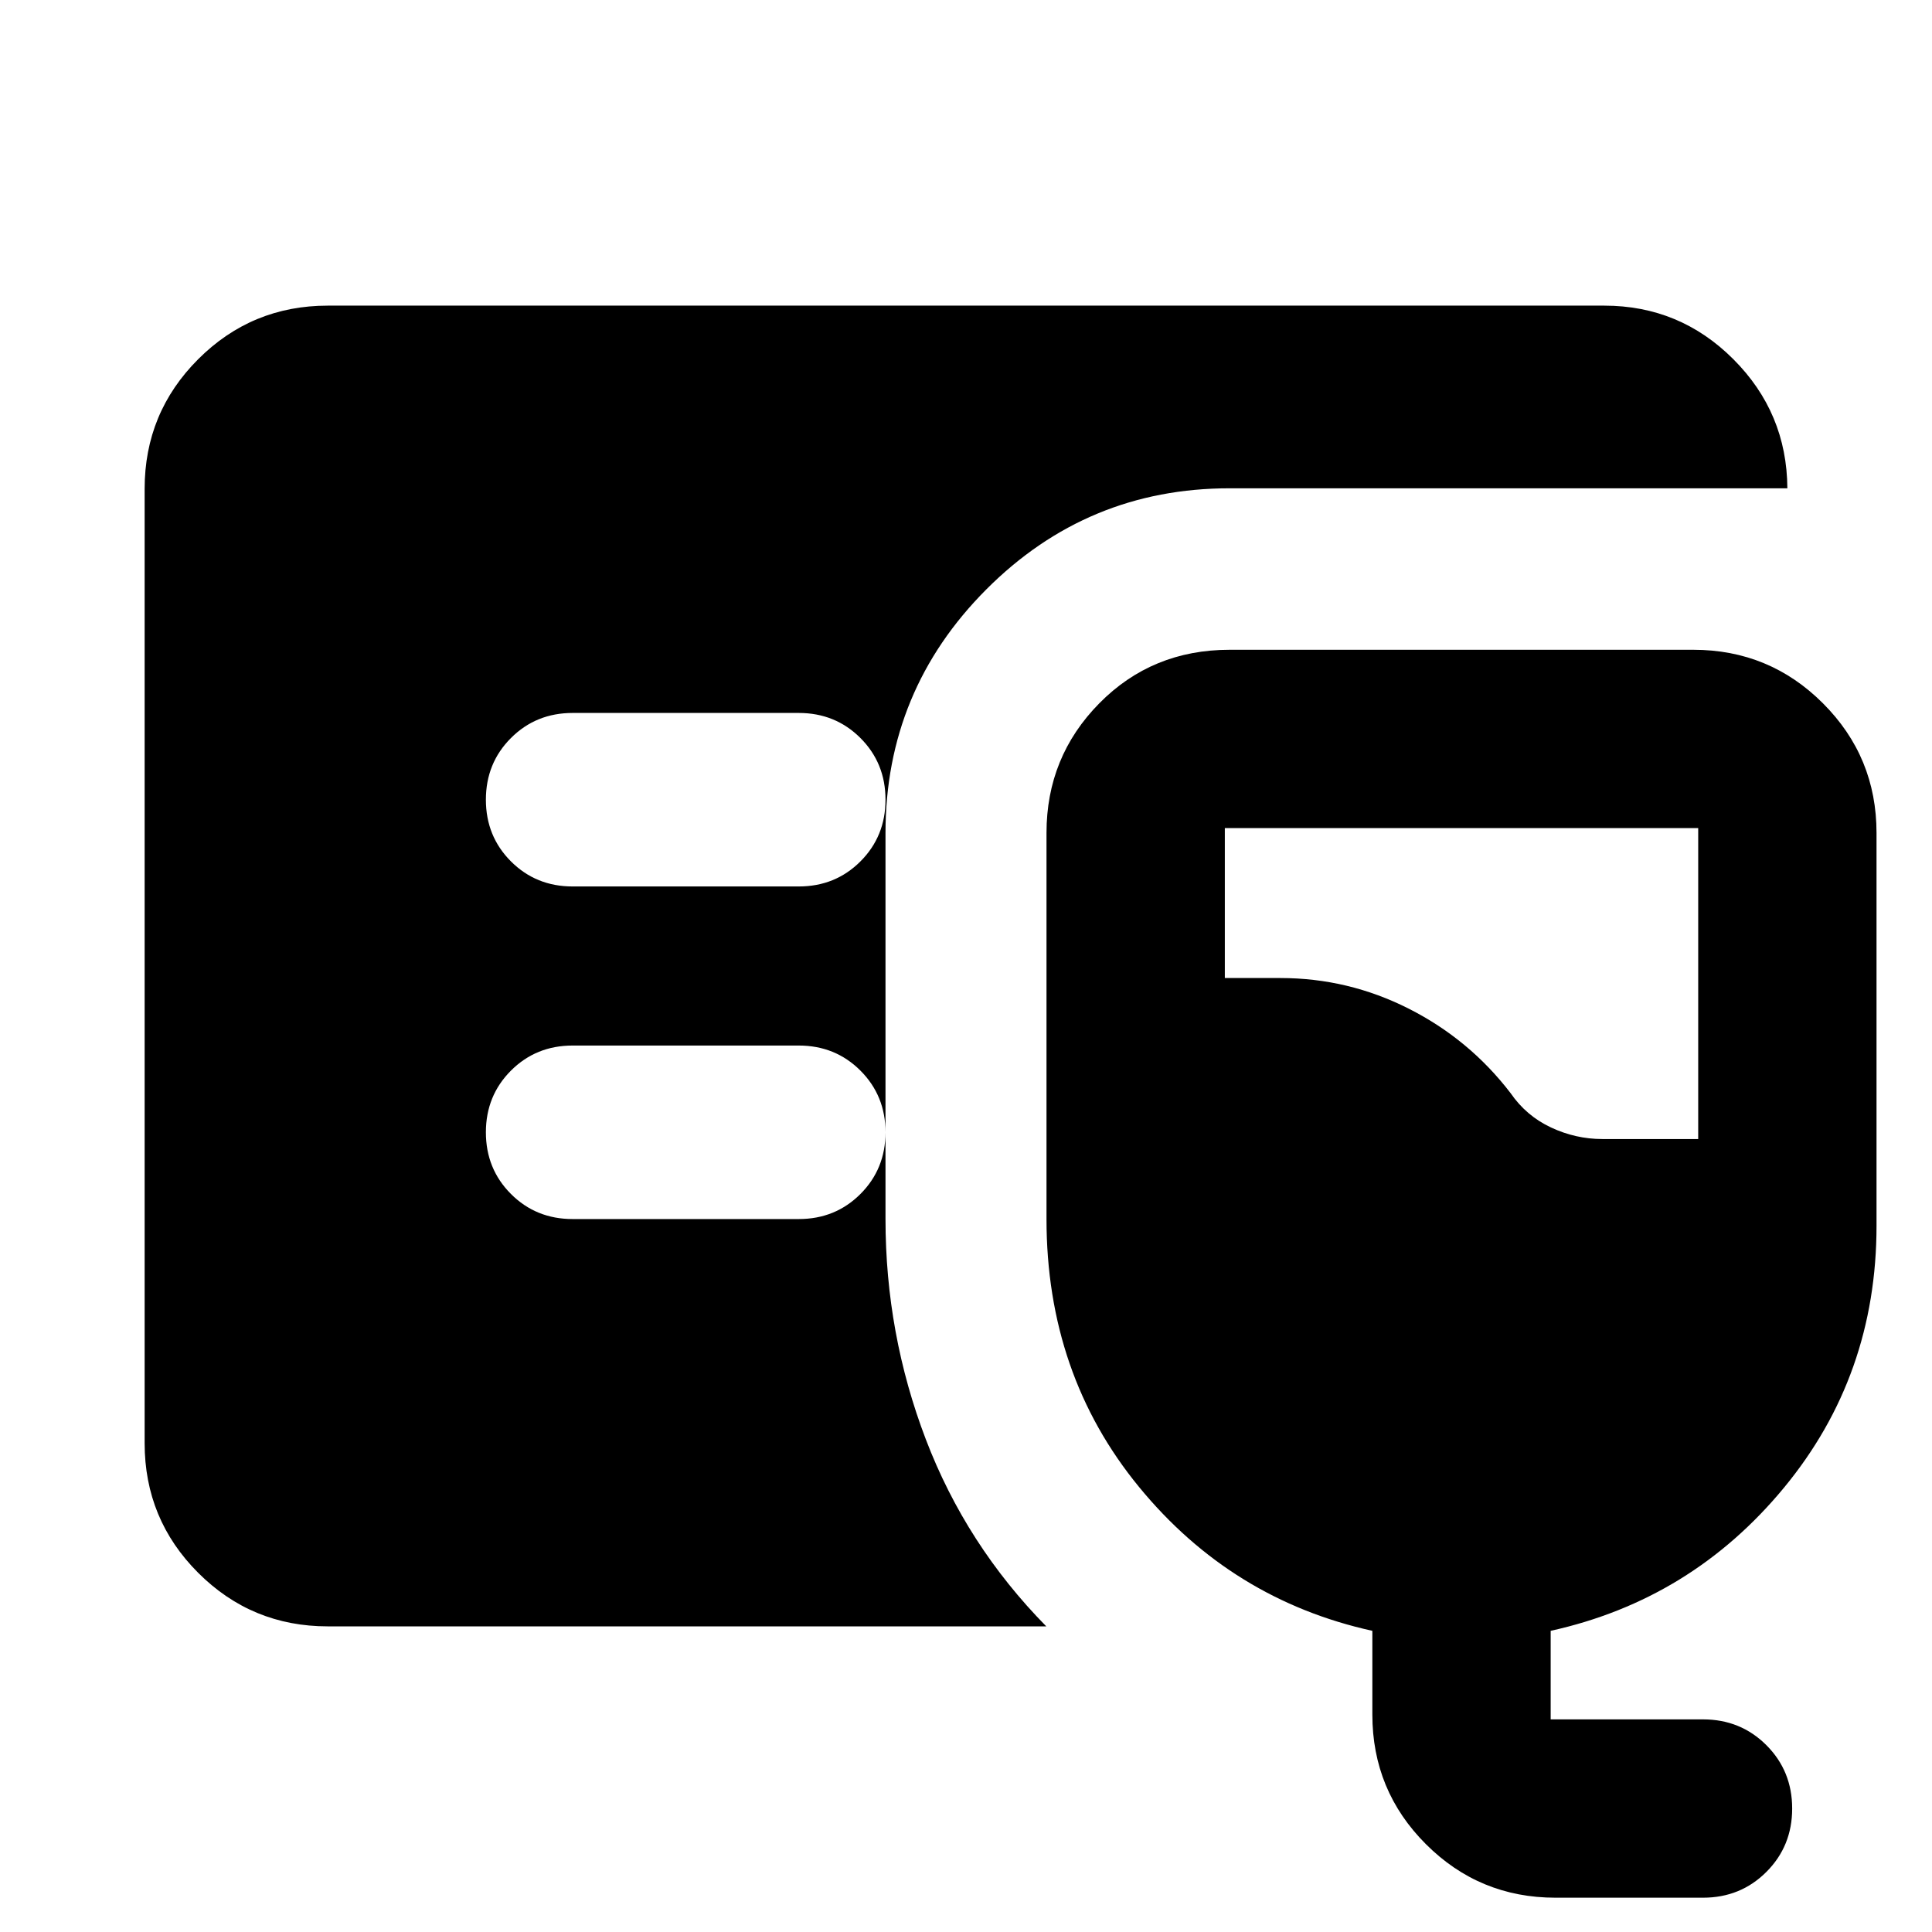 <svg aria-hidden="true" viewBox="0 -960 960 960" fill="currentColor">
  <path d="M162.87-151.869q-37.783 0-64.392-26.609Q71.87-205.087 71.87-242.87v-474.26q0-37.783 26.61-64.392 26.608-26.609 64.391-26.609h634.26q37.544 0 64.153 26.609 26.608 26.609 26.848 64.152H611q-70.782 0-120.891 50.229Q440-616.913 440-546.13v191.869q0 57 20.043 109.479 20.044 52.478 59.848 92.913H162.87ZM772.913-17.043q-37.782 0-64.391-26.609-26.609-26.608-26.609-64.391v-41.609q-69.956-15.435-115.935-71.489Q520-277.195 520-354.261V-546.13q0-37.783 26.228-64.392Q572.457-637.13 611-637.13h230.435q37.783 0 64.391 26.608 26.609 26.609 26.609 64.392v195.217q0 74.435-45.978 130.131-45.978 55.695-115.935 71.13v44h75.696q18.673 0 31.489 12.815 12.815 12.816 12.815 31.49t-12.815 31.489q-12.816 12.815-31.489 12.815h-73.305Zm23.305-376.979h47.608v-154.499H608.609v74.499h27.609q33.717 0 63.815 15.24 30.098 15.239 50.576 41.956 7.761 11.283 20.043 17.044 12.283 5.76 25.566 5.76Zm-399.327-125.5q18.196 0 30.652-12.456Q440-544.435 440-562.63q0-18.196-12.457-30.653-12.456-12.456-30.652-12.456H284.544q-18.196 0-30.653 12.456-12.456 12.457-12.456 30.653 0 18.195 12.456 30.652 12.457 12.456 30.653 12.456h112.347Zm0 165.261q18.196 0 30.652-12.456Q440-379.174 440-397.37q0-18.195-12.457-30.652-12.456-12.456-30.652-12.456H284.544q-18.196 0-30.653 12.456-12.456 12.457-12.456 30.652 0 18.196 12.456 30.653 12.457 12.456 30.653 12.456h112.347Z"/>
</svg>
